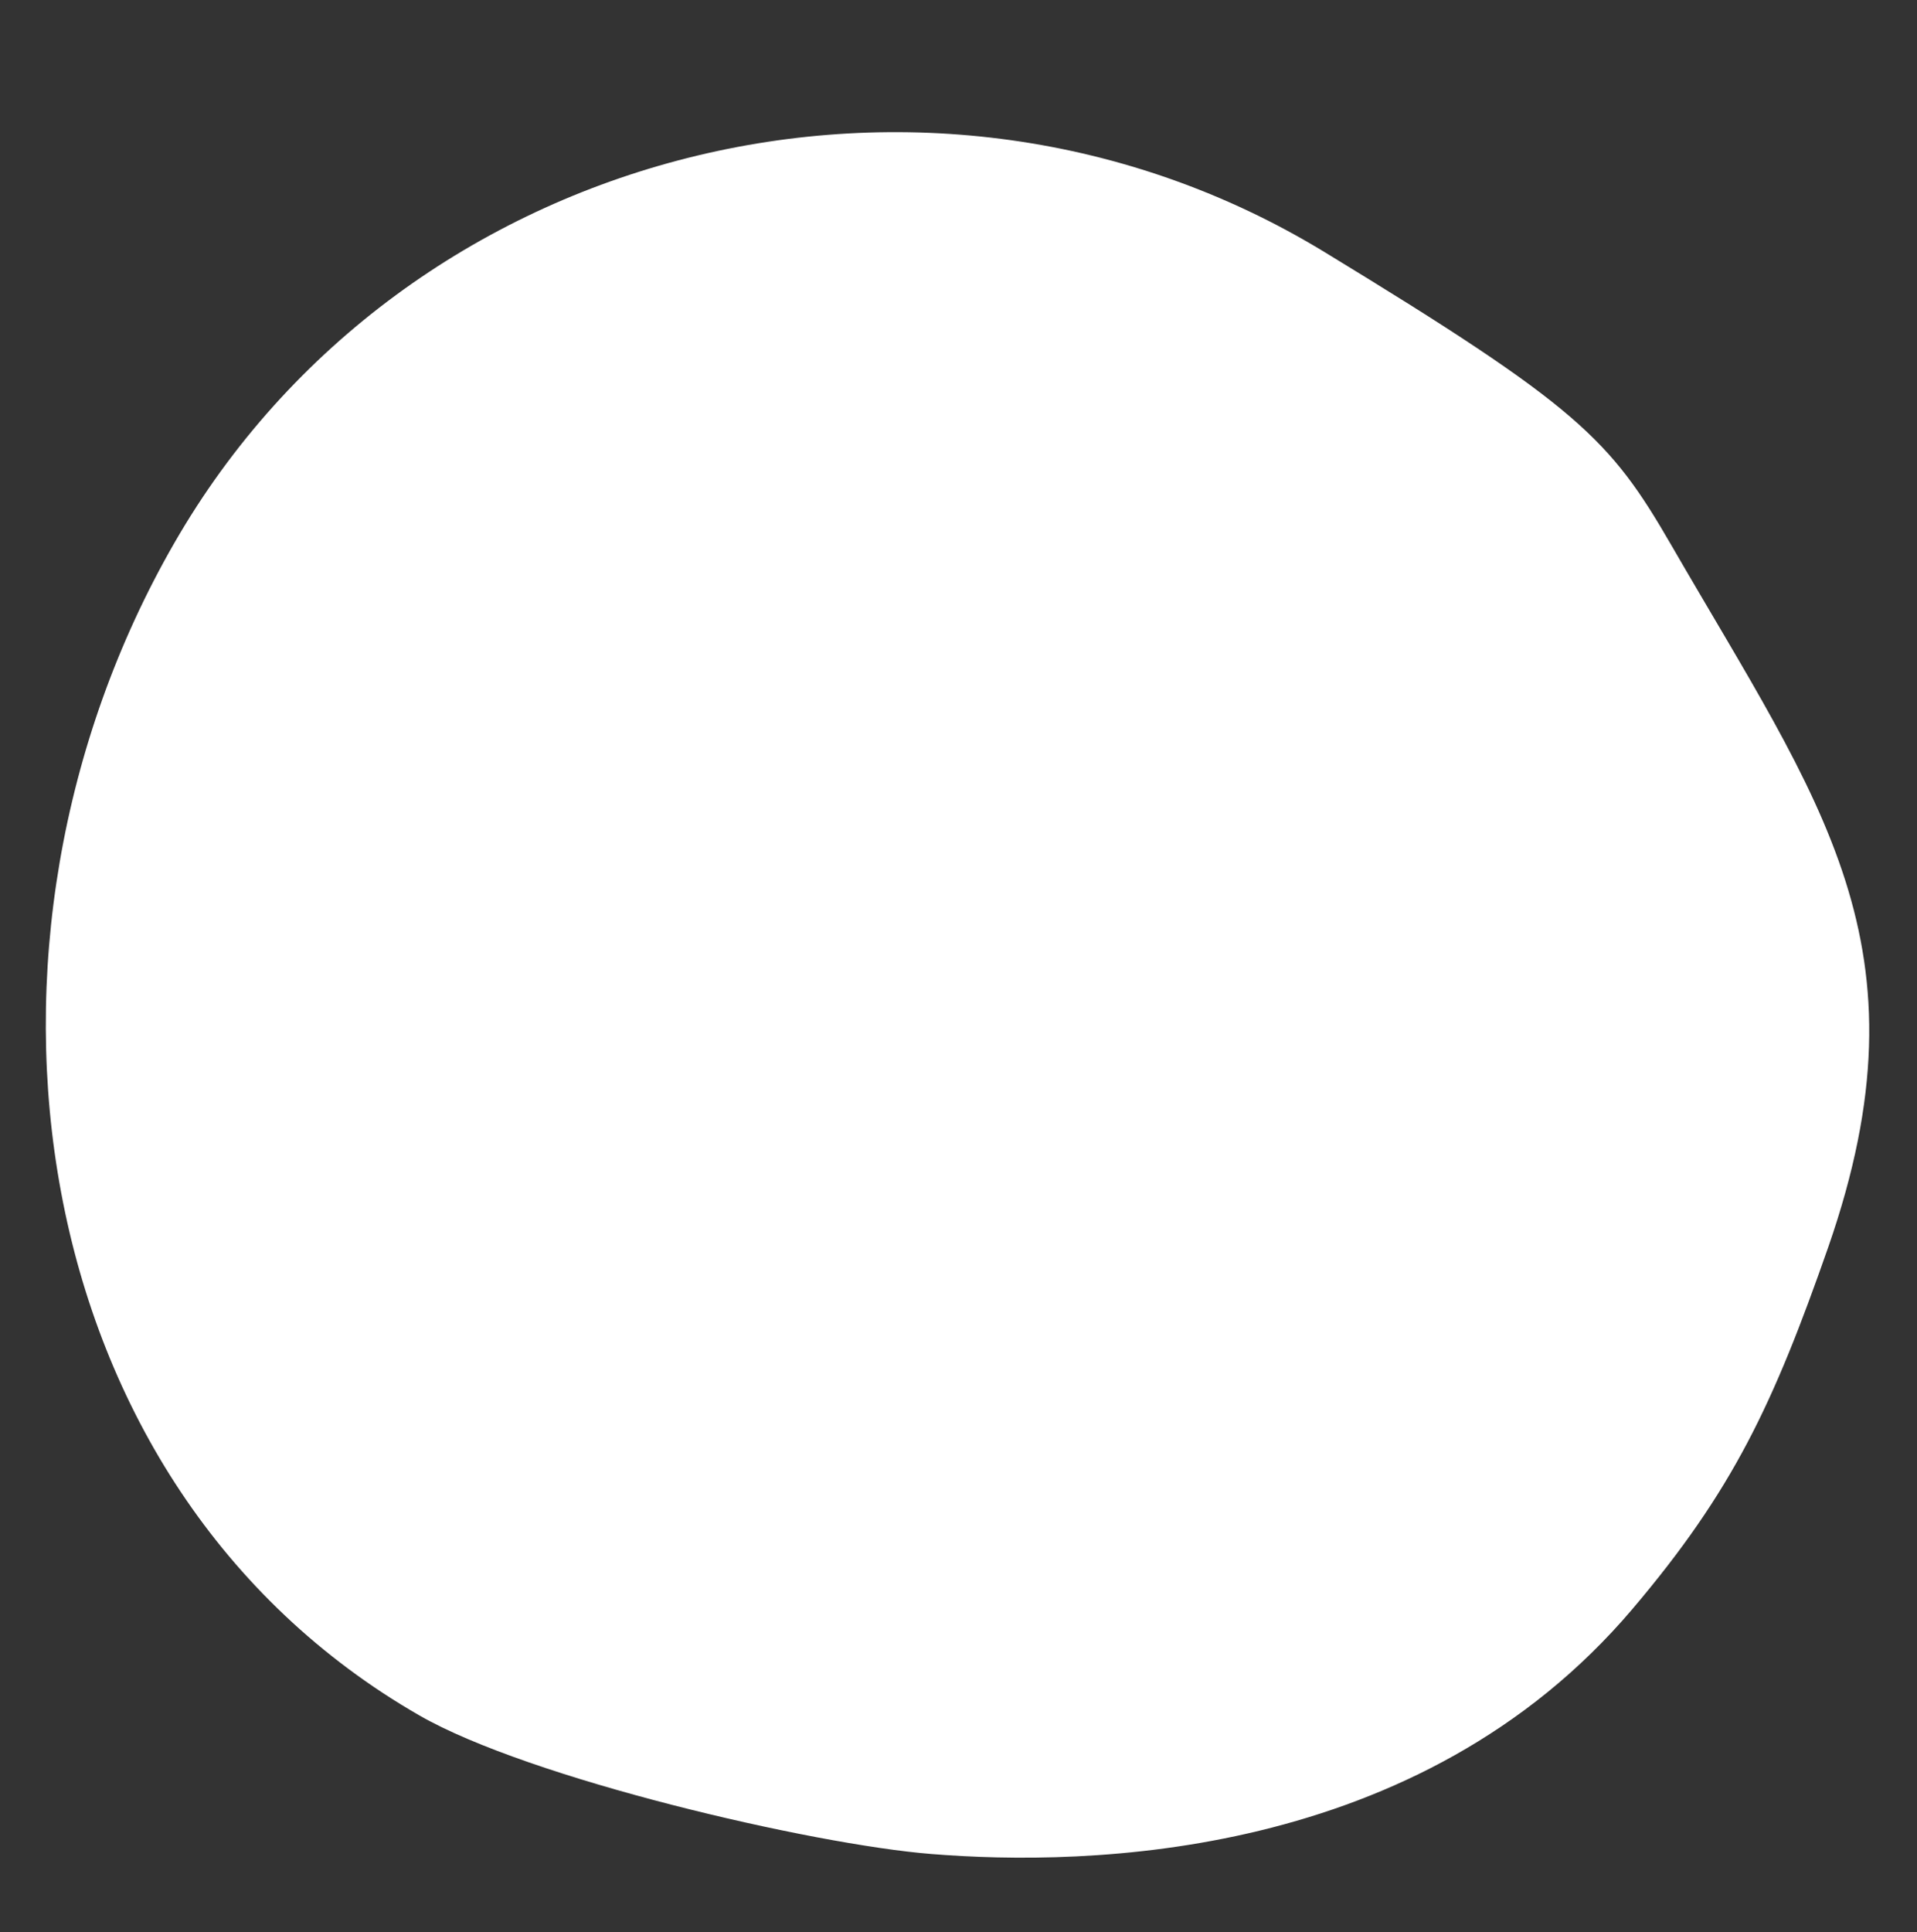 <svg id="Layer_1" fill="#ffffff" data-name="Layer 1" xmlns="http://www.w3.org/2000/svg" viewBox="0 0 383.42 386.41"><rect x="0" y="0" width="383.42" height="386.41" fill="#333333" stroke="none"/><path d="M83.83,343c-79.7-45.88-94.9-154.62-48.94-234.46s151.3-106,229.87-58.23C315.84,81.4,322,87.78,334.32,109.08c29.82,51.61,52.34,80,31.34,140.33-11,31.47-19.08,48.66-39.14,72.32-42.66,50.31-109.17,51.53-140.32,49C162.47,368.82,105.83,355.67,83.83,343Z"/></svg>